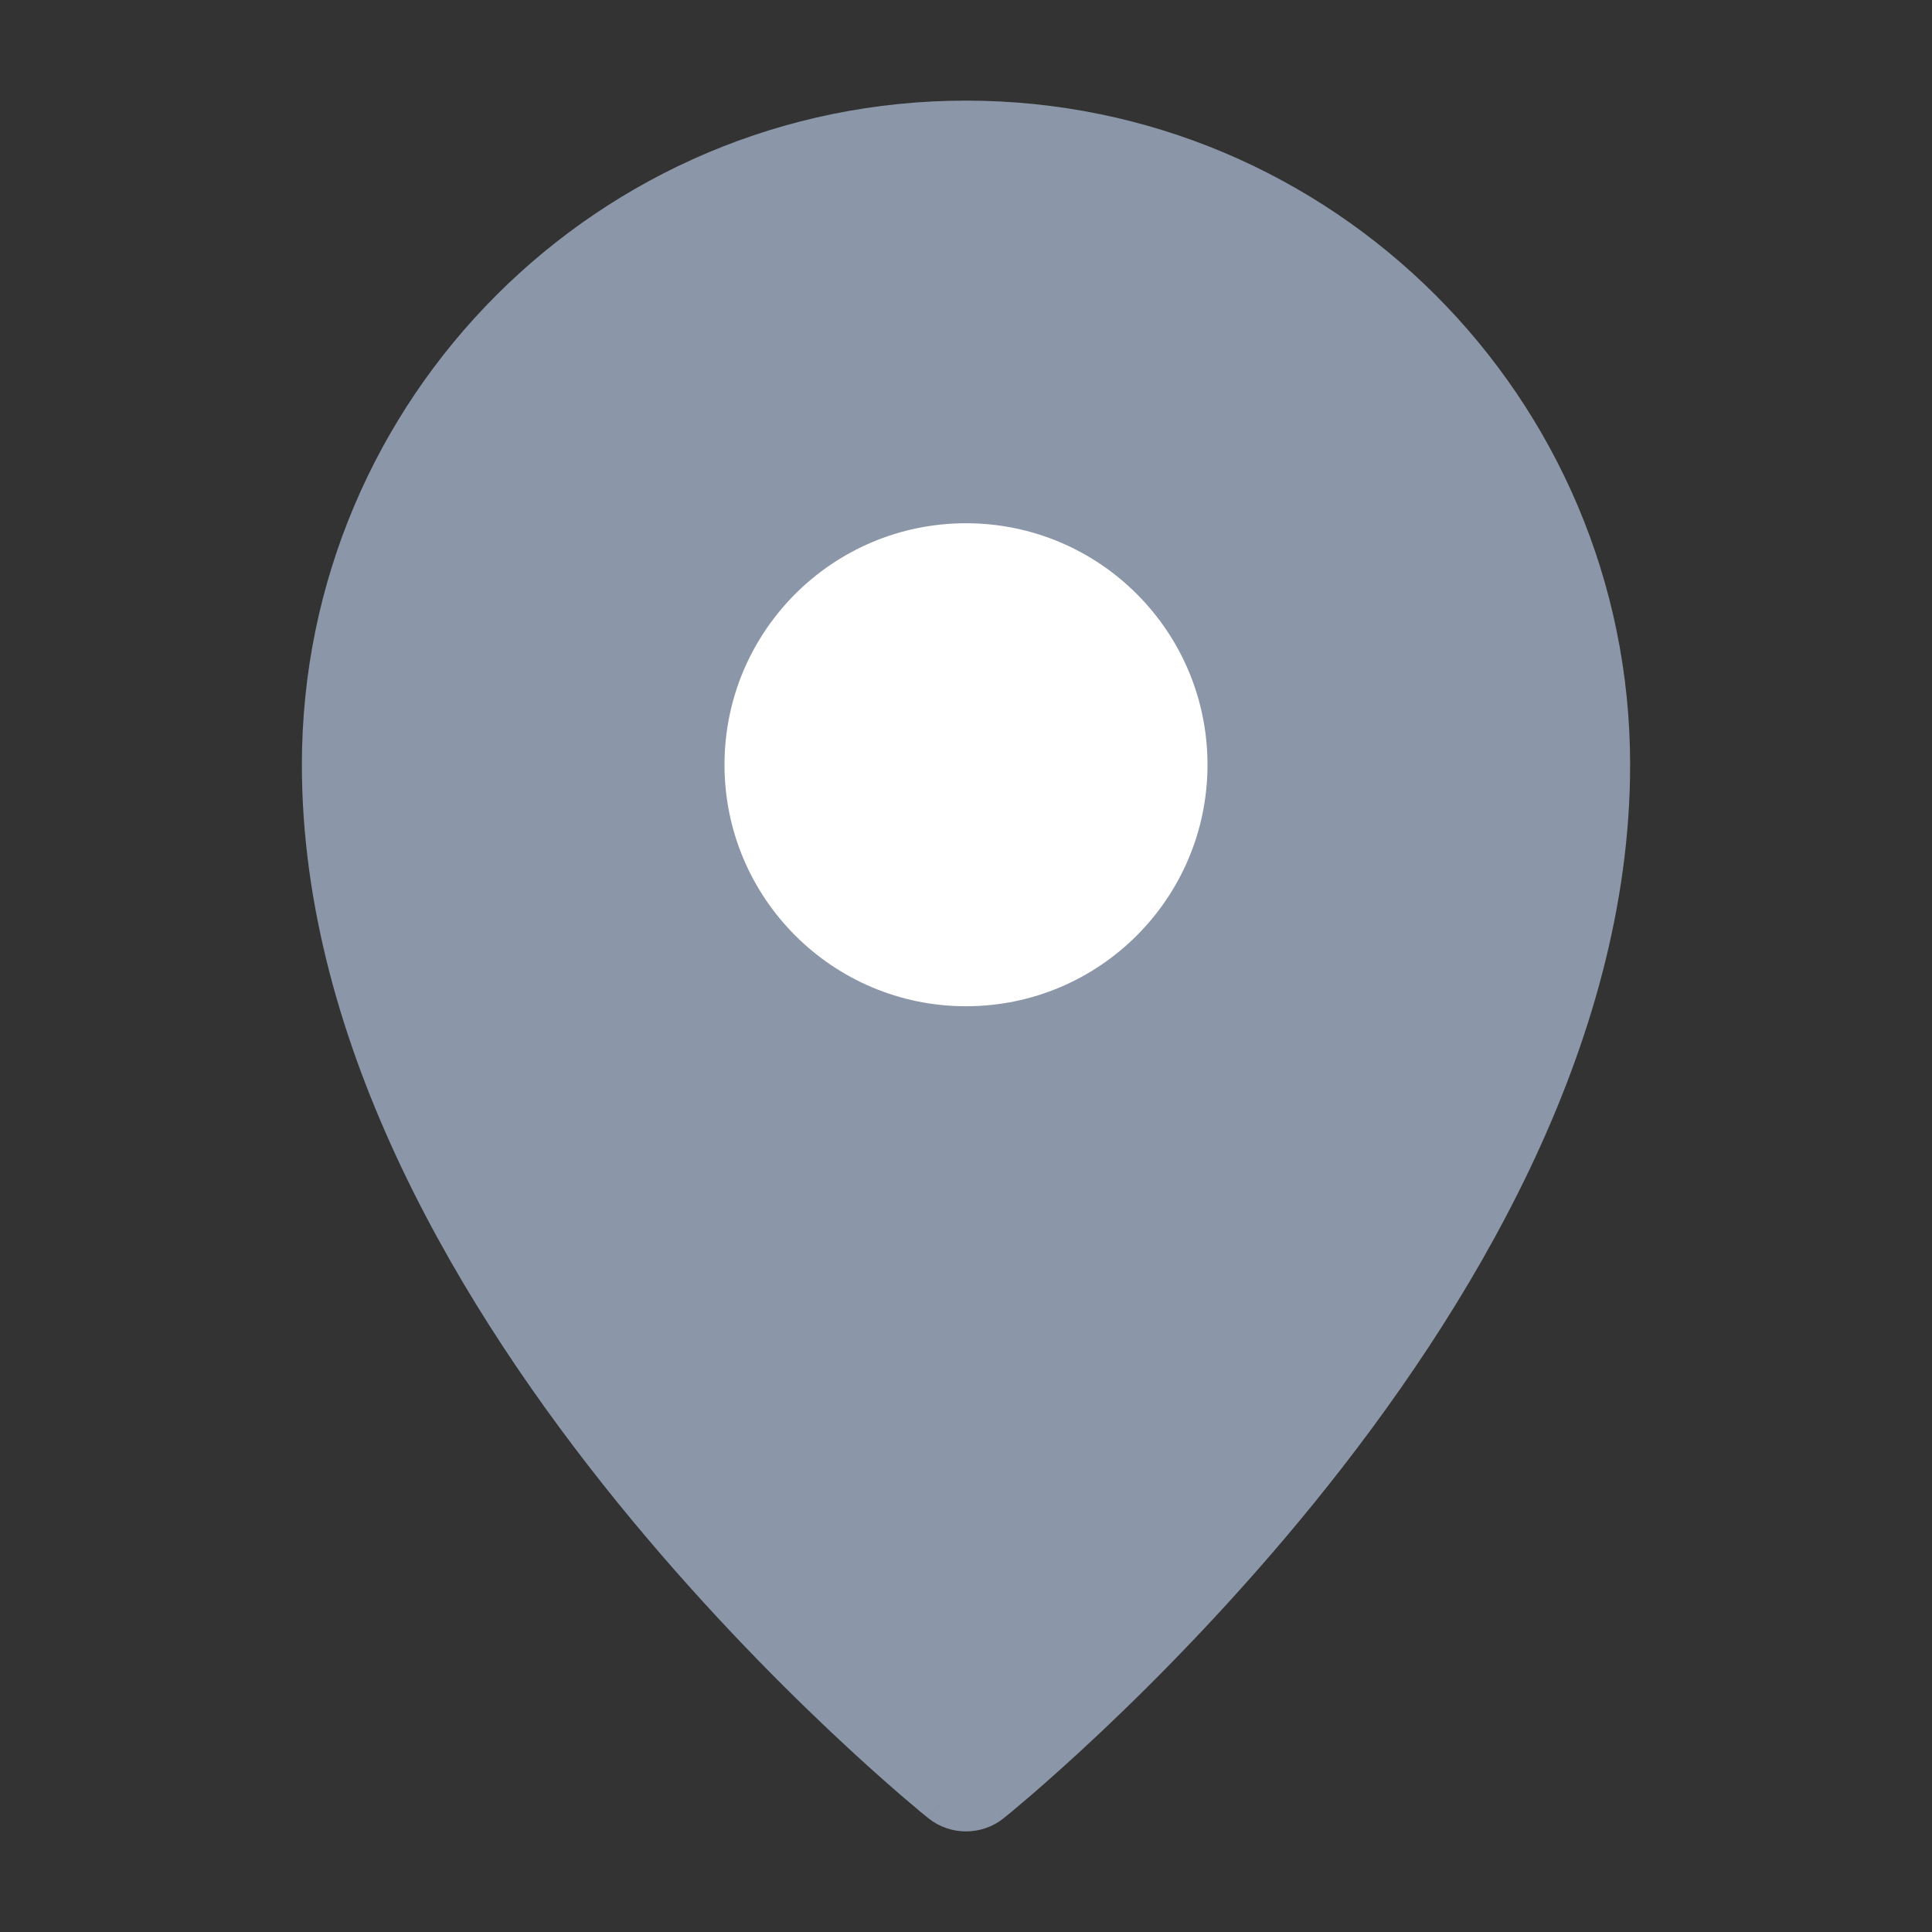 <svg width="24" height="24" viewBox="0 0 24 24" fill="none" xmlns="http://www.w3.org/2000/svg">
<rect x="0" y="0" width="24" height="24" fill="#333333" stroke="none"/>
<path d="M12 22C12 22 19.5 16 19.5 9.5C19.5 5.358 16.142 2 12 2C7.858 2 4.5 5.358 4.5 9.5C4.5 16 12 22 12 22Z" fill="#8B97A8"/>
<path fill-rule="evenodd" clip-rule="evenodd" d="M3.75 9.5C3.75 4.944 7.444 1.25 12 1.25C16.556 1.25 20.25 4.944 20.25 9.5C20.25 13.016 18.236 16.312 16.333 18.66C15.369 19.848 14.407 20.826 13.687 21.506C13.326 21.847 13.025 22.114 12.812 22.298C12.706 22.389 12.621 22.46 12.563 22.509C12.534 22.533 12.511 22.551 12.495 22.564L12.476 22.579L12.471 22.584L12.47 22.585L12.469 22.585C12.469 22.585 12.469 22.586 12 22C11.531 22.586 11.531 22.585 11.531 22.585L11.53 22.585L11.529 22.584L11.524 22.579L11.505 22.564C11.489 22.551 11.466 22.533 11.437 22.509C11.379 22.46 11.294 22.389 11.188 22.298C10.975 22.114 10.674 21.847 10.313 21.506C9.593 20.826 8.631 19.848 7.667 18.66C5.763 16.312 3.75 13.016 3.75 9.5ZM12 22L11.531 22.586C11.805 22.805 12.195 22.805 12.469 22.586L12 22ZM12 21.015C12.179 20.858 12.402 20.657 12.657 20.416C13.343 19.768 14.256 18.839 15.167 17.715C17.014 15.438 18.75 12.484 18.75 9.5C18.75 5.772 15.728 2.75 12 2.75C8.272 2.75 5.25 5.772 5.25 9.5C5.25 12.484 6.987 15.438 8.833 17.715C9.744 18.839 10.657 19.768 11.343 20.416C11.598 20.657 11.821 20.858 12 21.015Z" fill="#8B97A8"/>
<path d="M12 12.5C13.657 12.5 15 11.157 15 9.5C15 7.843 13.657 6.5 12 6.5C10.343 6.5 9 7.843 9 9.5C9 11.157 10.343 12.5 12 12.5Z" fill="white"/>
</svg>
